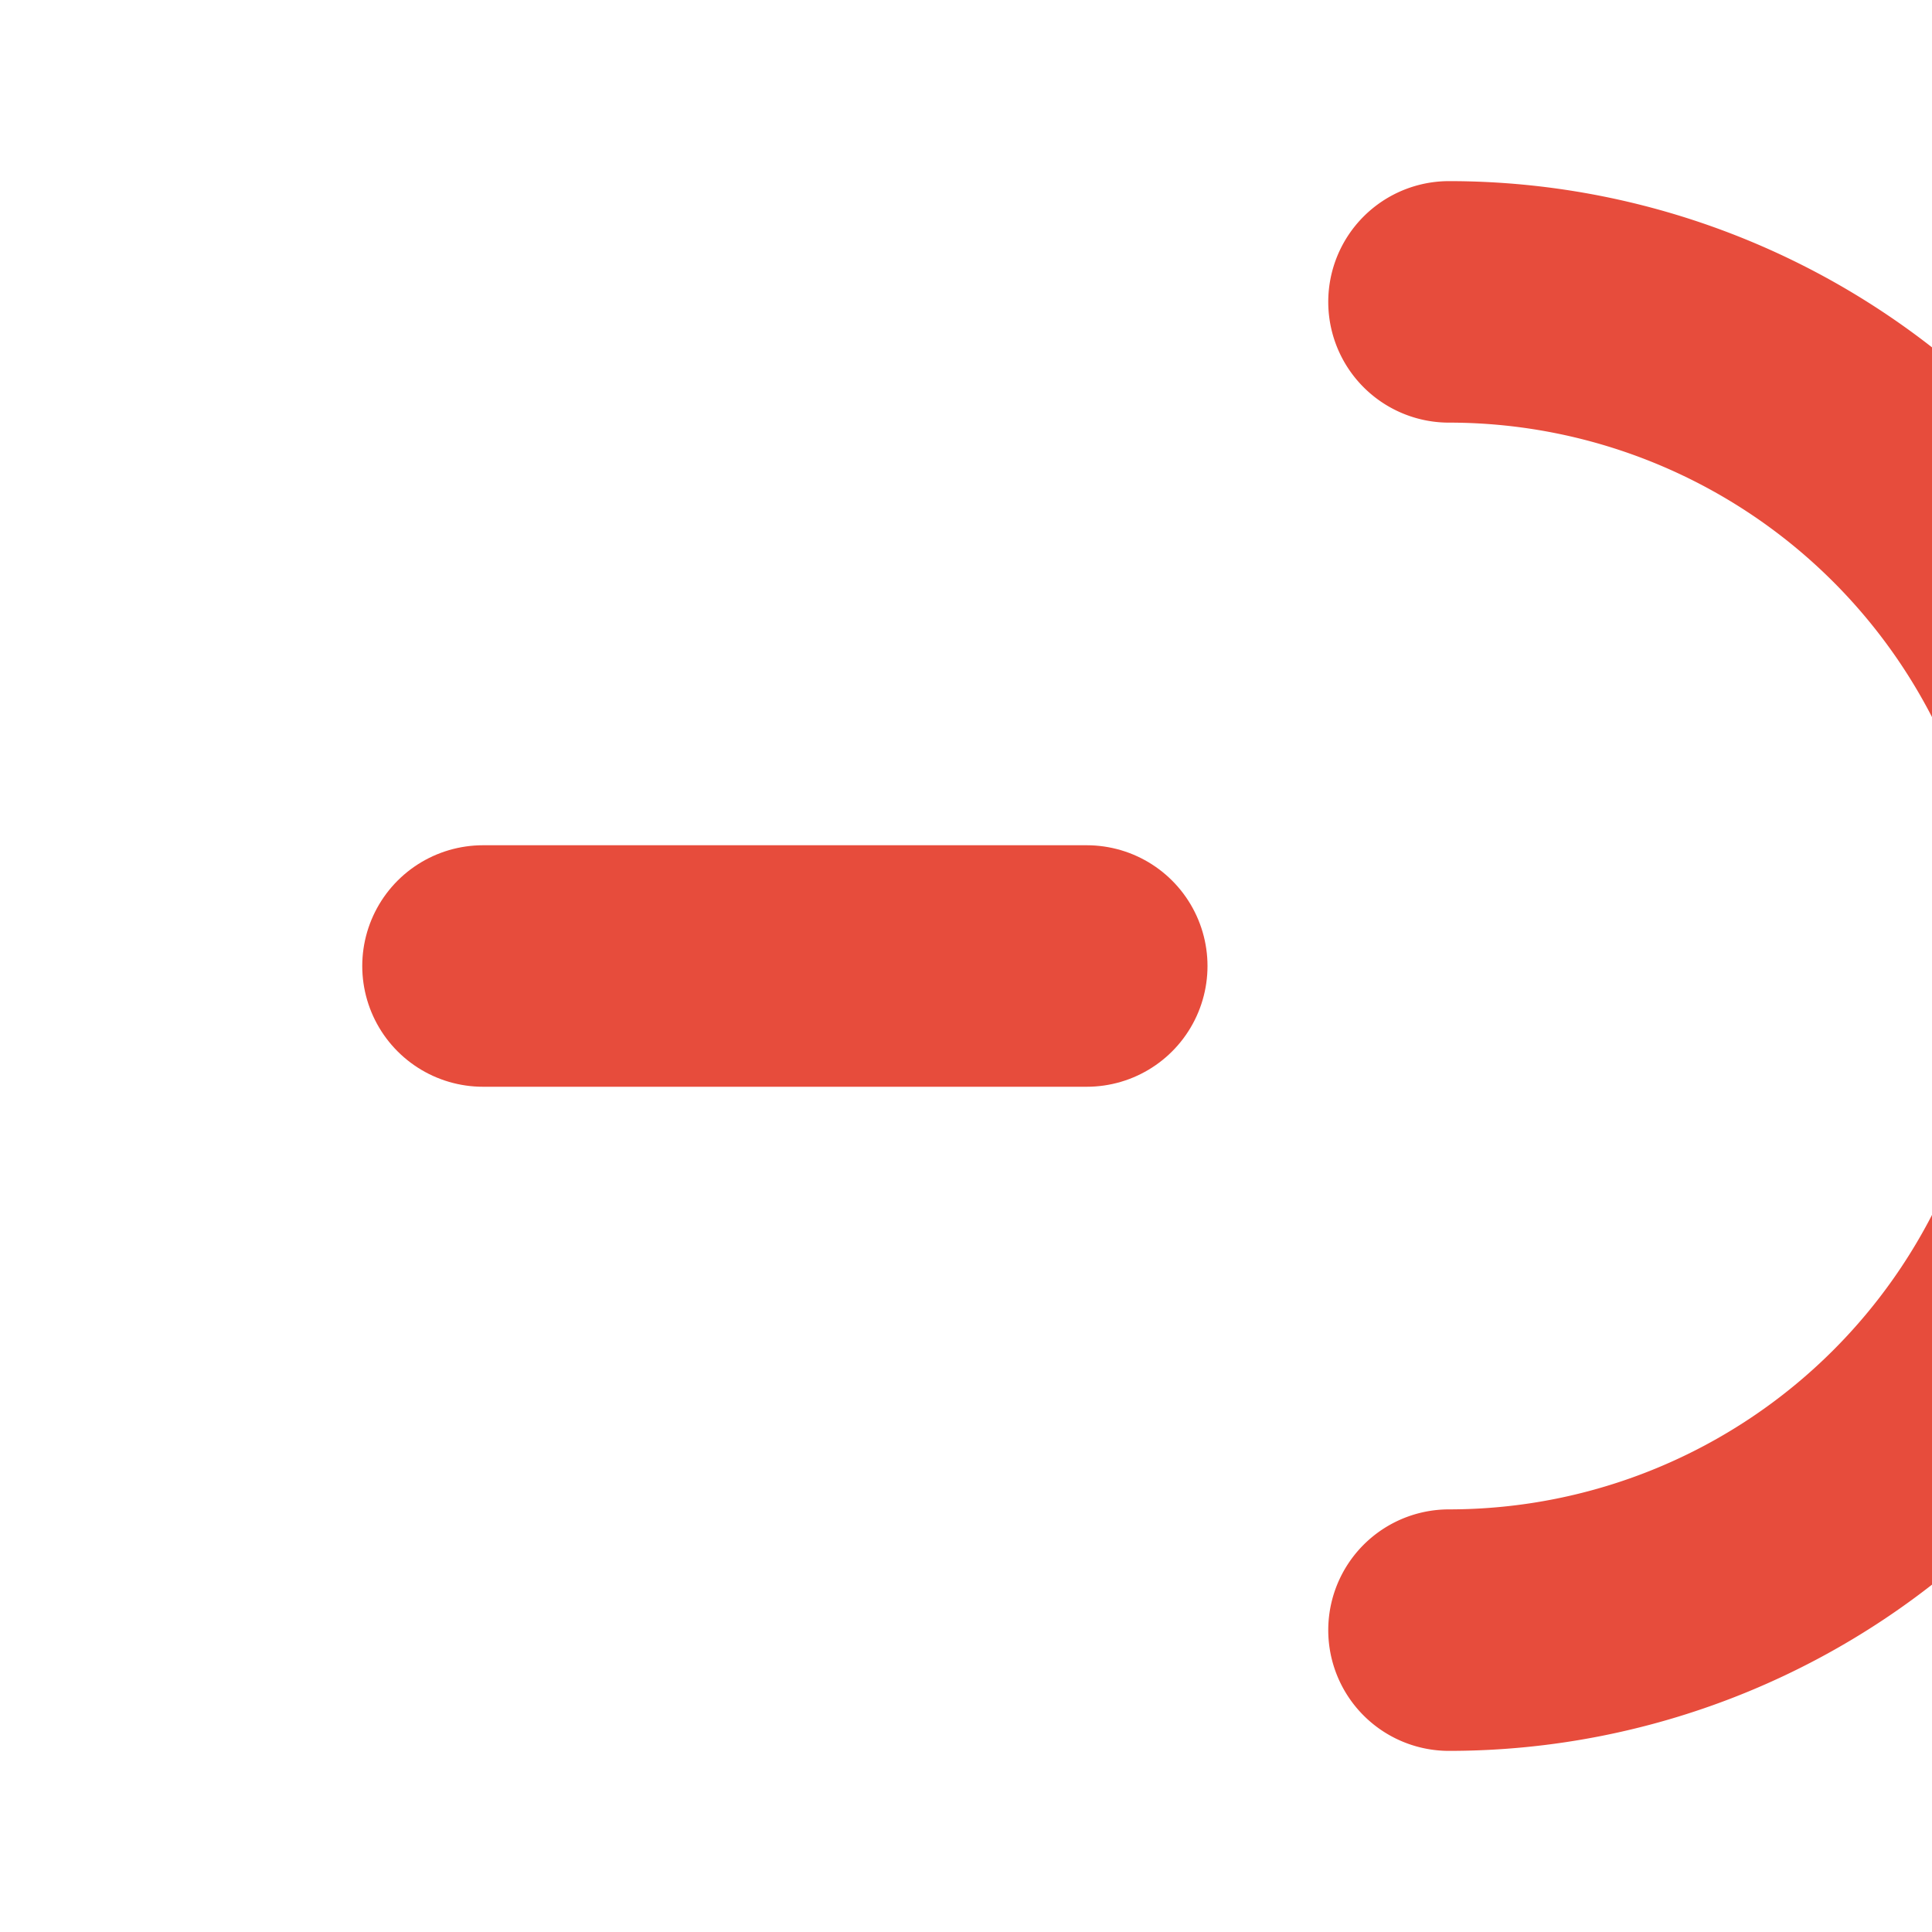 <svg xmlns="http://www.w3.org/2000/svg" width="32" height="32" viewBox="0 0 32 32">
  <g fill="none" stroke="#e74c3c" stroke-width="4" stroke-linecap="round">
    <path d="M24 5 A11 11 0 1 1 24 27" />
    <line x1="8" y1="16" x2="18" y2="16" />
  </g>
</svg>